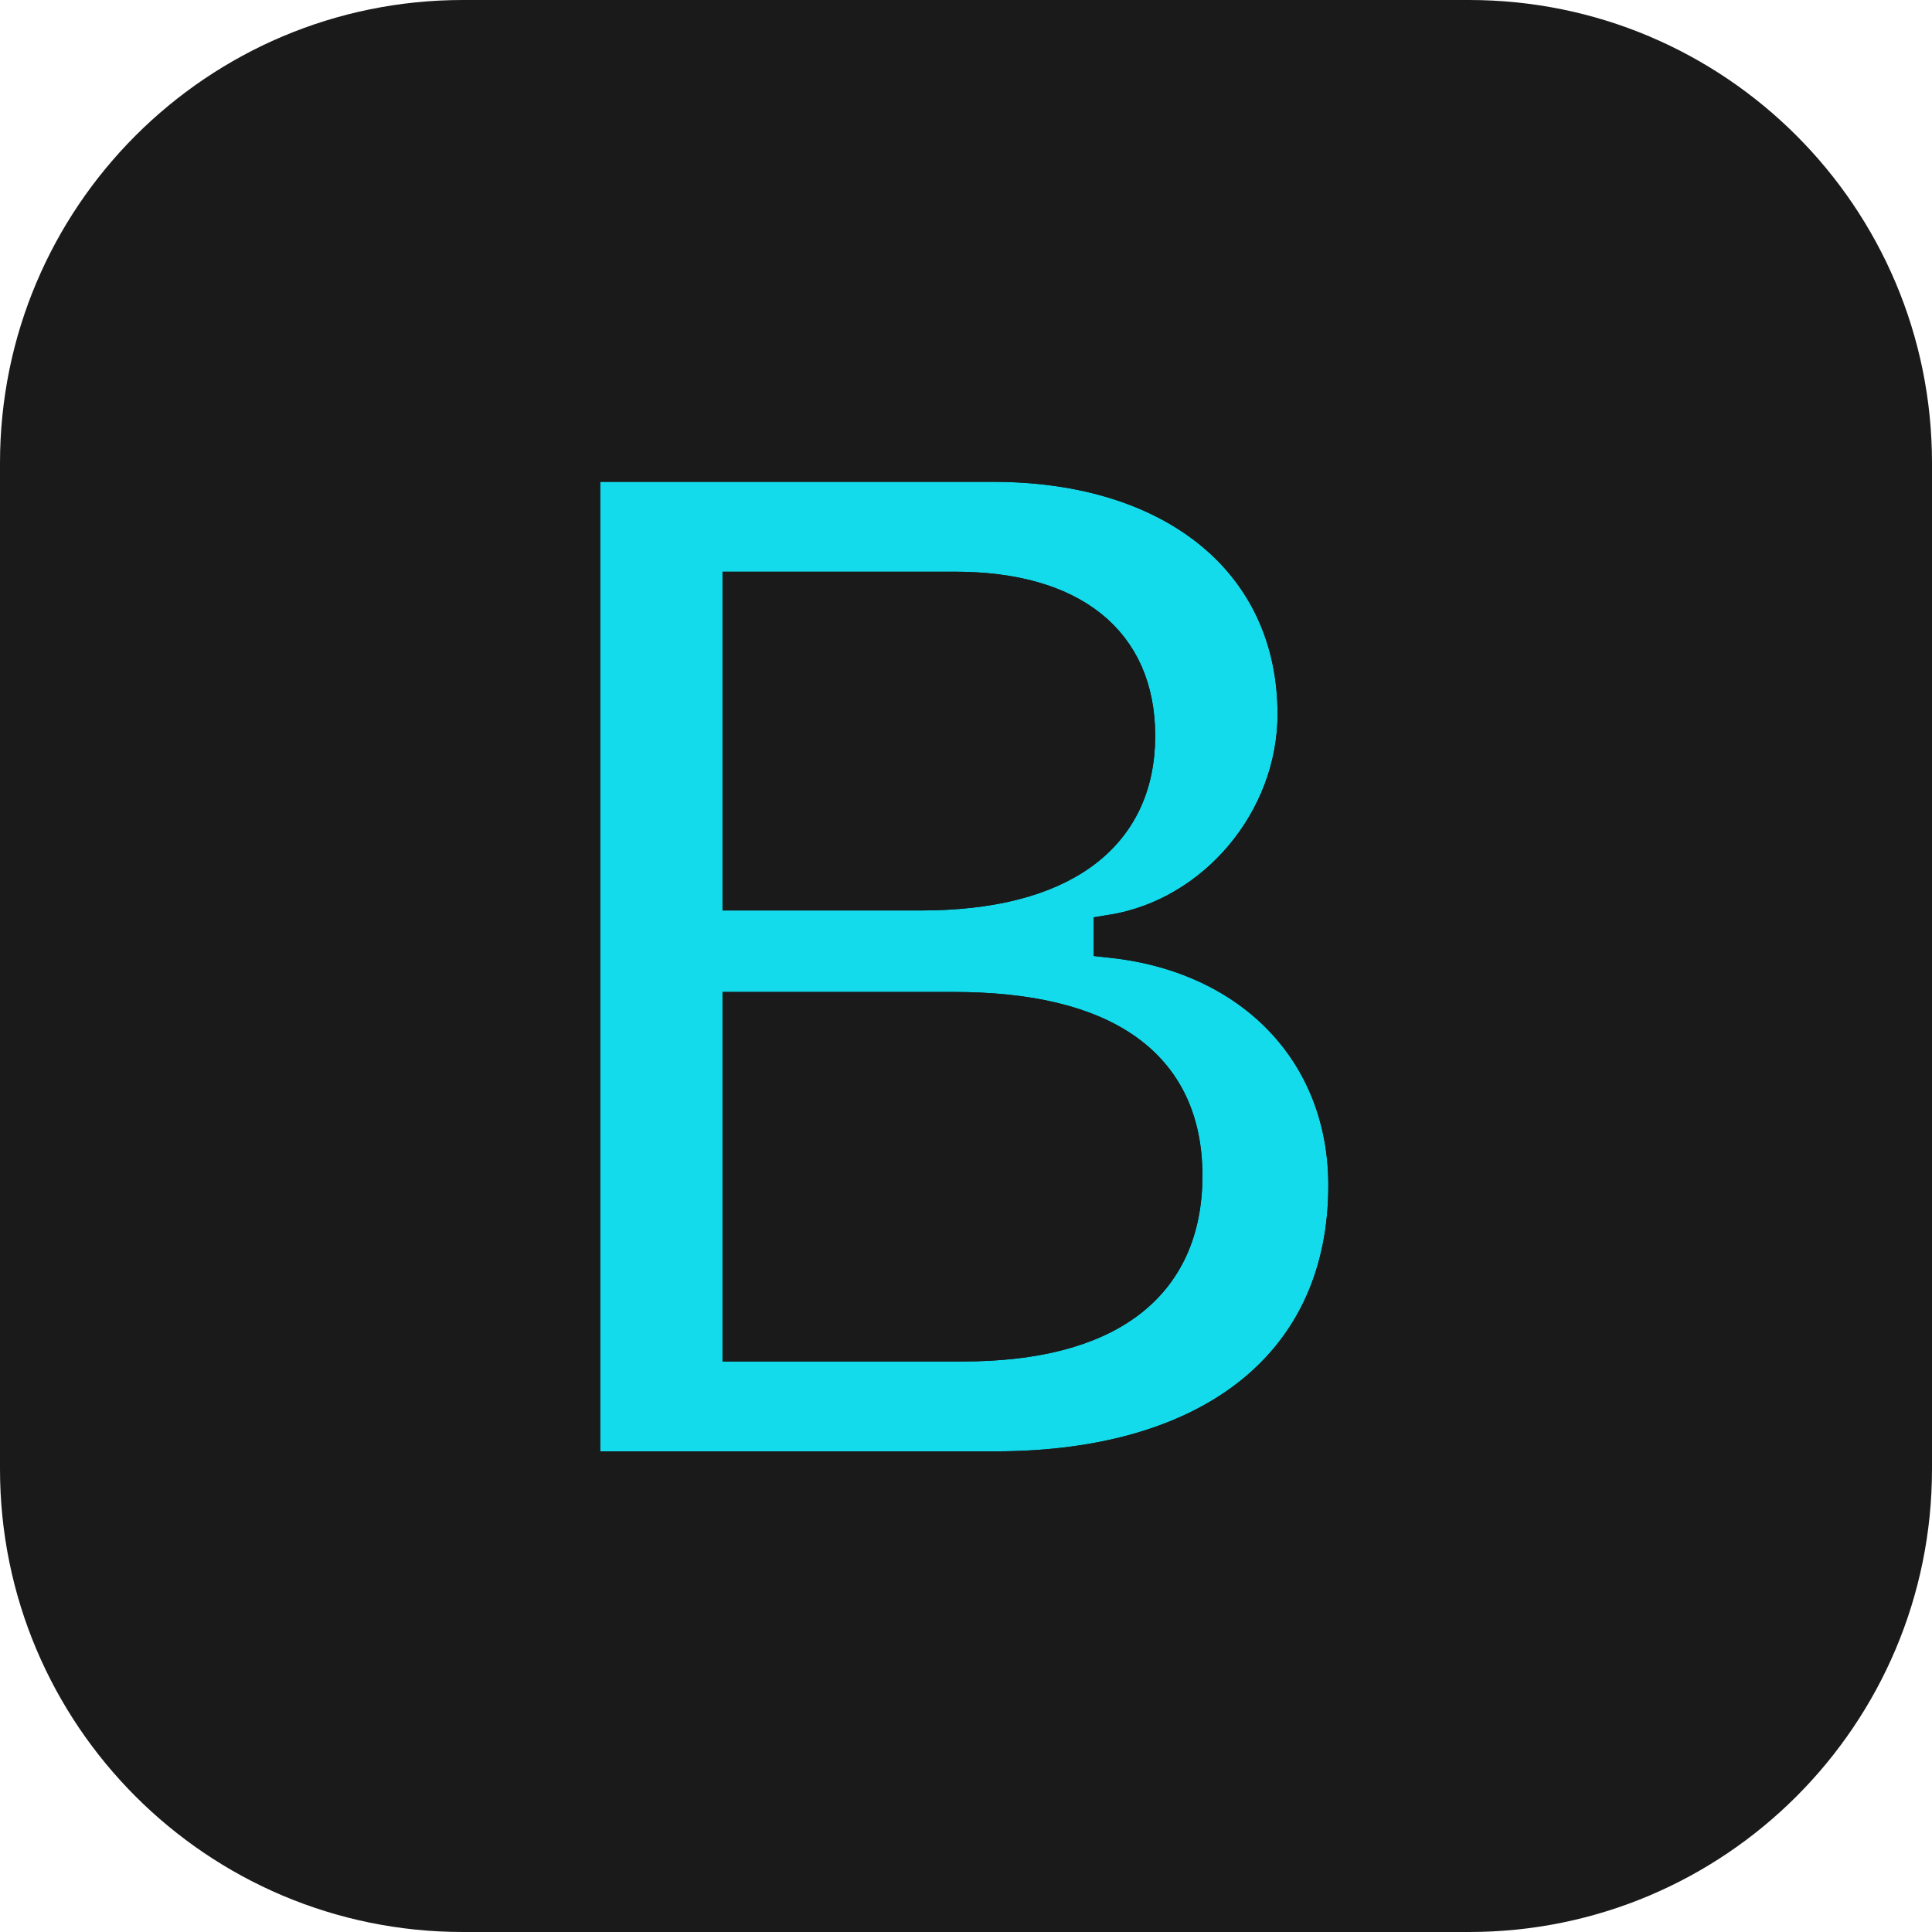 <svg width="102" height="102" viewBox="0 0 102 102" fill="none" xmlns="http://www.w3.org/2000/svg">
<path d="M77.562 1H24.438C11.493 1 1 11.493 1 24.438V77.562C1 90.507 11.493 101 24.438 101H77.562C90.507 101 101 90.507 101 77.562V24.438C101 11.493 90.507 1 77.562 1Z" fill="#1A1A1A"/>
<path d="M52.551 77.624C64.143 77.624 71.129 71.948 71.129 62.586C71.129 55.509 66.144 50.386 58.743 49.575V49.28C64.181 48.395 68.448 43.346 68.448 37.707C68.448 29.672 62.104 24.438 52.438 24.438H30.688V77.624H52.551ZM39.146 31.183H50.398C56.516 31.183 59.989 33.91 59.989 38.849C59.989 44.12 55.949 47.068 48.624 47.068H39.146V31.183ZM39.146 70.879V53.371H50.323C58.328 53.371 62.482 56.32 62.482 62.07C62.482 67.82 58.441 70.879 50.814 70.879H39.146Z" fill="#14DBEB"/>
<path d="M77.562 1H24.438C11.493 1 1 11.493 1 24.438V77.562C1 90.507 11.493 101 24.438 101H77.562C90.507 101 101 90.507 101 77.562V24.438C101 11.493 90.507 1 77.562 1Z" stroke="#1A1A1A" stroke-width="2"/>
<path d="M52.551 77.624C64.143 77.624 71.129 71.948 71.129 62.586C71.129 55.509 66.144 50.386 58.743 49.575V49.28C64.181 48.395 68.448 43.346 68.448 37.707C68.448 29.672 62.104 24.438 52.438 24.438H30.688V77.624H52.551ZM39.146 31.183H50.398C56.516 31.183 59.989 33.91 59.989 38.849C59.989 44.12 55.949 47.068 48.624 47.068H39.146V31.183ZM39.146 70.879V53.371H50.323C58.328 53.371 62.482 56.32 62.482 62.07C62.482 67.82 58.441 70.879 50.814 70.879H39.146Z" stroke="#1A1A1A" stroke-width="2"/>
<path d="M52.551 77.624C64.143 77.624 71.129 71.948 71.129 62.586C71.129 55.509 66.144 50.386 58.743 49.575V49.28C64.181 48.395 68.448 43.346 68.448 37.707C68.448 29.672 62.104 24.438 52.438 24.438H30.688V77.624H52.551ZM39.146 31.183H50.398C56.516 31.183 59.989 33.91 59.989 38.849C59.989 44.12 55.949 47.068 48.624 47.068H39.146V31.183ZM39.146 70.879V53.371H50.323C58.328 53.371 62.482 56.32 62.482 62.07C62.482 67.82 58.441 70.879 50.814 70.879H39.146Z" stroke="#1A1A1A" stroke-width="2"/>
</svg>
